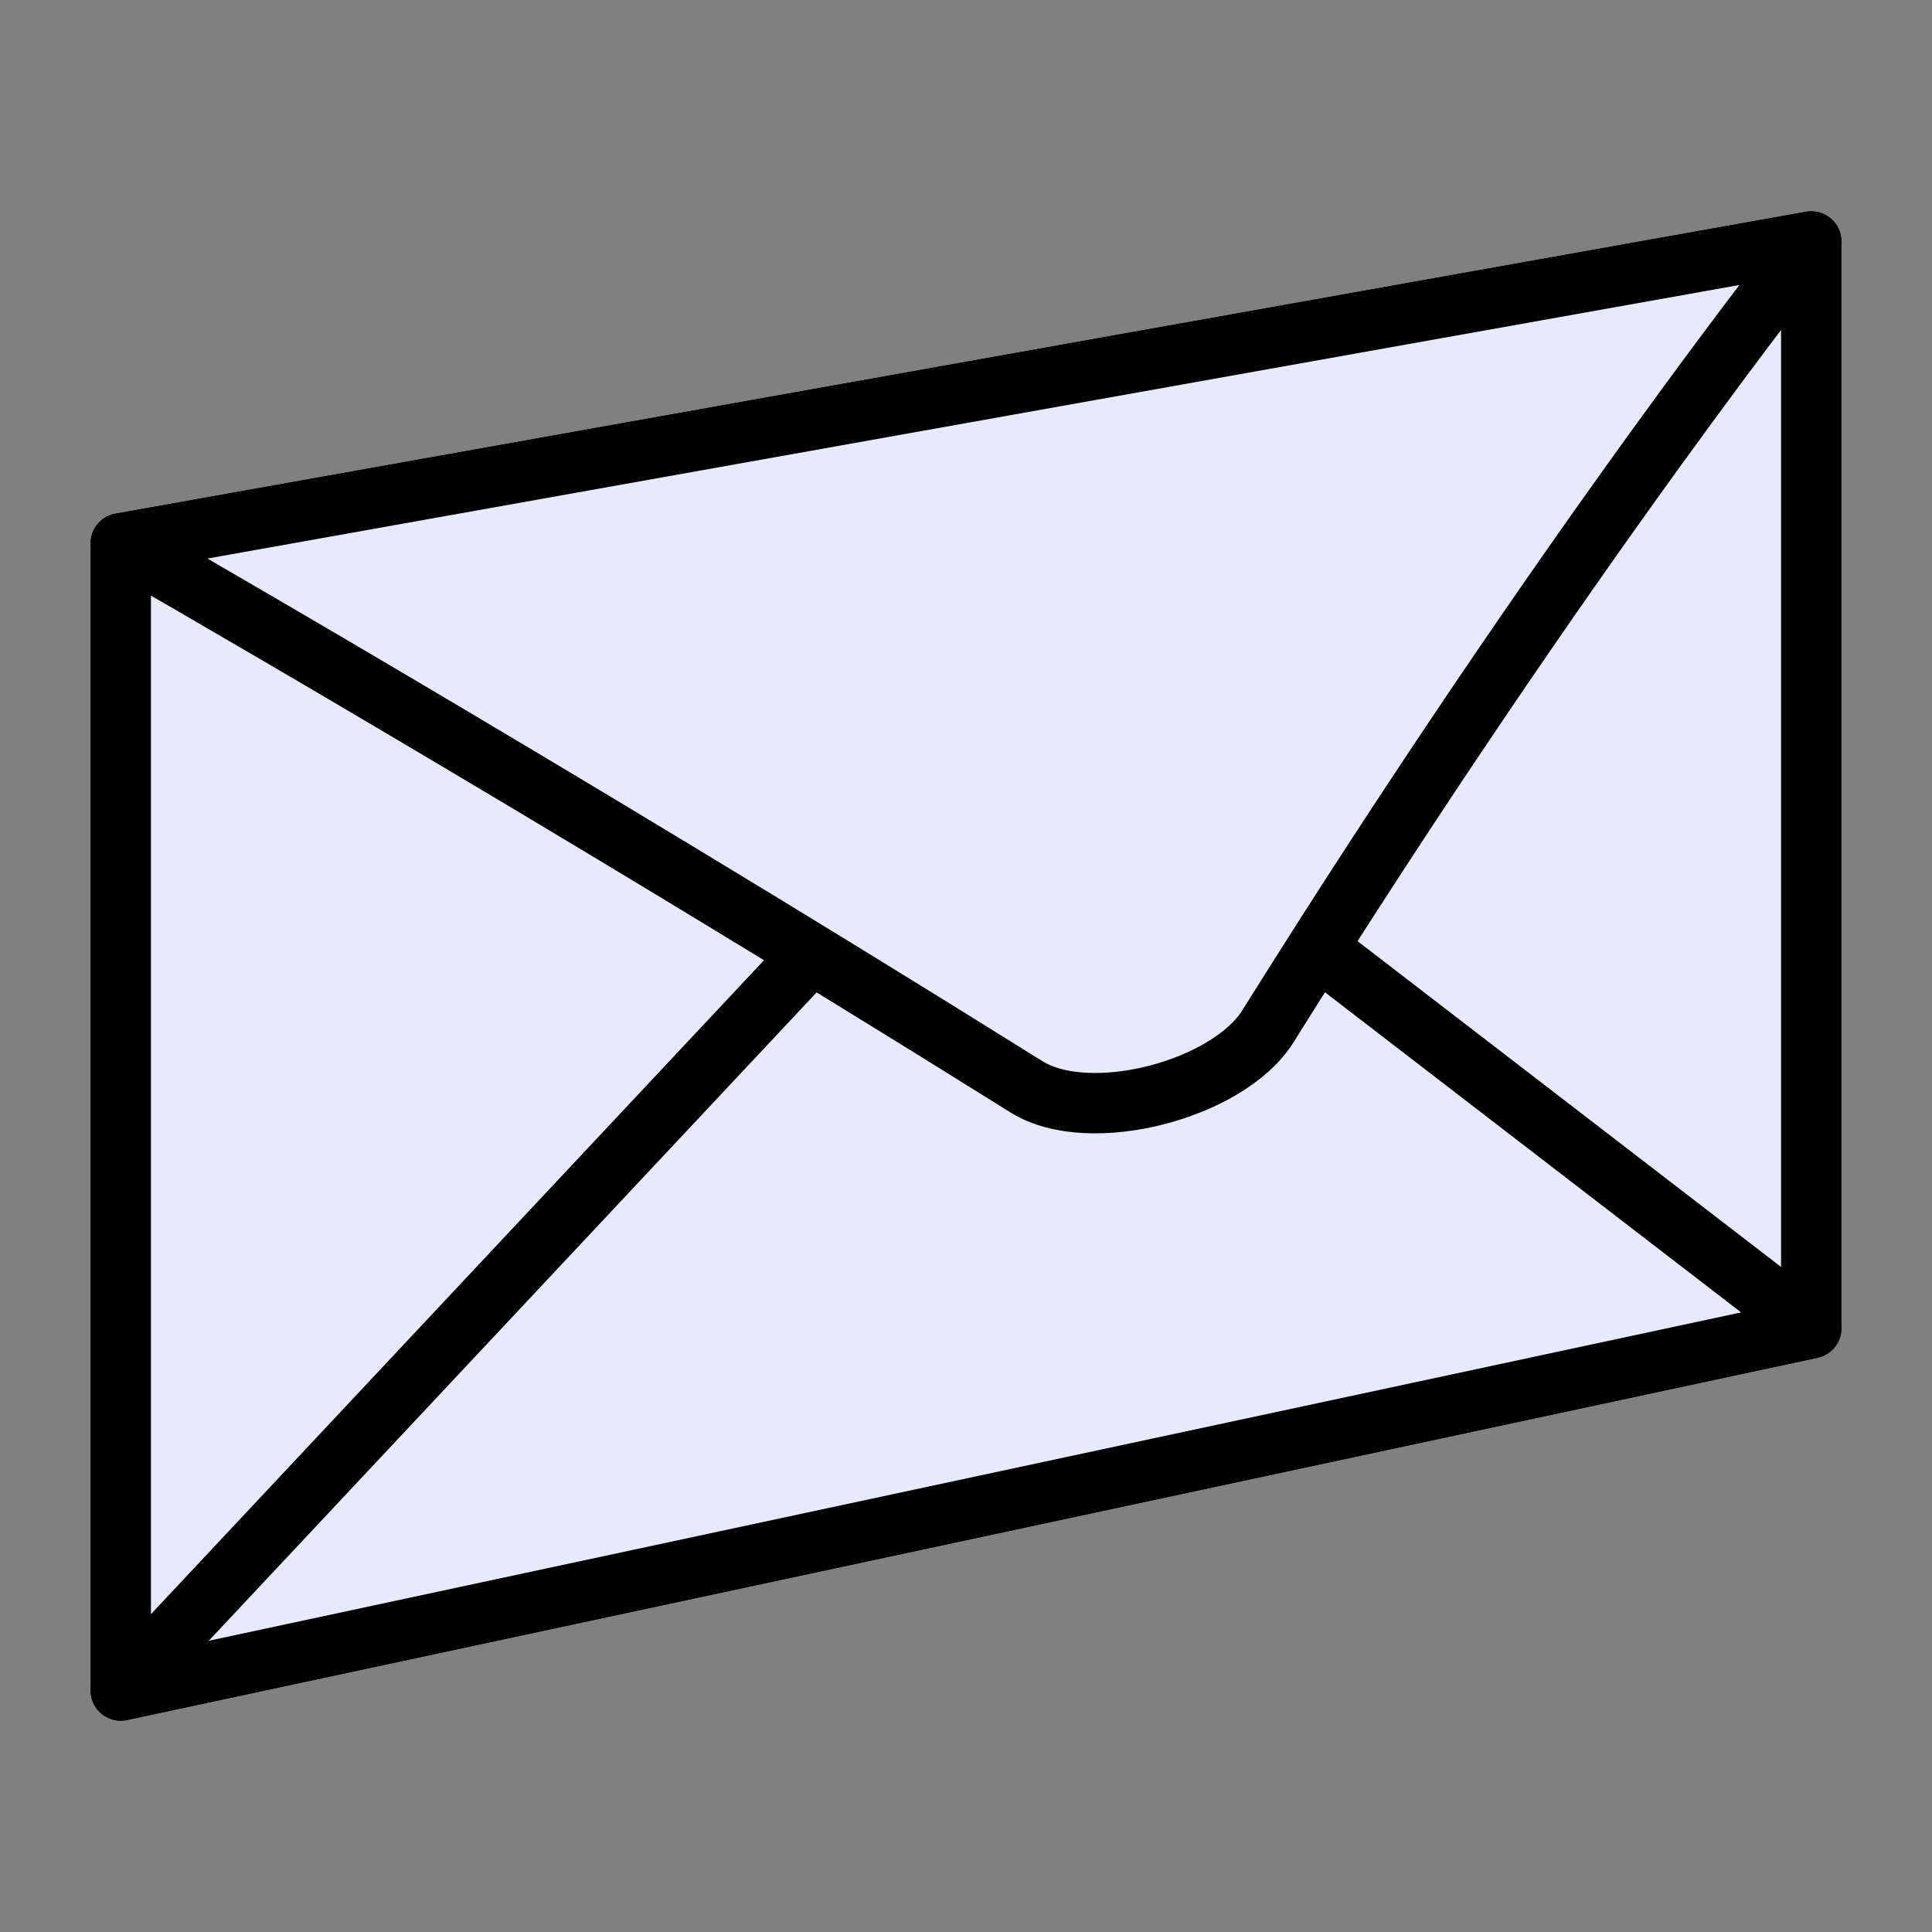 ﻿<?xml version="1.0" encoding="utf-8"?>
<!DOCTYPE svg PUBLIC "-//W3C//DTD SVG 1.1//EN" "http://www.w3.org/Graphics/SVG/1.1/DTD/svg11.dtd">
<svg xmlns:xml="http://www.w3.org/XML/1998/namespace" x="0" y="0" width="32" height="32" overflow="hidden" viewBox="0, 0, 16, 16"
     preserveAspectRatio="xMidYMid" font-size="0" id="svg" xml:space="default"
     xmlns="http://www.w3.org/2000/svg" version="1.1">
    <rect x="0" y="0" width="16" height="16" fill="#808080" stroke="none"/>
    <g display="inline" id="layer7" xml:space="default">
        <g display="inline" transform="translate(0, -0.5)" id="g4987" xml:space="default">
            <path d="M1 5 L15 2.5 L15 11.5 L1 14.5 L1 5 z" display="inline" stroke="#000000" stroke-width="0.5"
                  stroke-linecap="round" stroke-linejoin="round" id="rect4980" xml:space="default" nodetypes="ccccc"
                  style="fill:#E6EAFC;"/>
            <path d="M8.5 6.5 L15 11.5 L1 14.5 L8.5 6.5 z" display="inline" stroke="#000000" stroke-width="0.5"
                  stroke-linecap="round" stroke-linejoin="round" id="path4985" xml:space="default" nodetypes="cccc"
                  style="fill:#E6EAFC;"/>
            <path d="M1 5 L15 2.5 C15 2.5 13 5 10.5 9 C10.172 9.524 9.024 9.828 8.5 9.5 C4.5 7 1 5 1 5 z"
                  display="inline" stroke="#000000" stroke-width="0.5" stroke-linecap="round" stroke-linejoin="round"
                  id="path4983" xml:space="default" nodetypes="ccssc" style="fill:#E6EAFC;"/>
        </g>
    </g>
</svg>